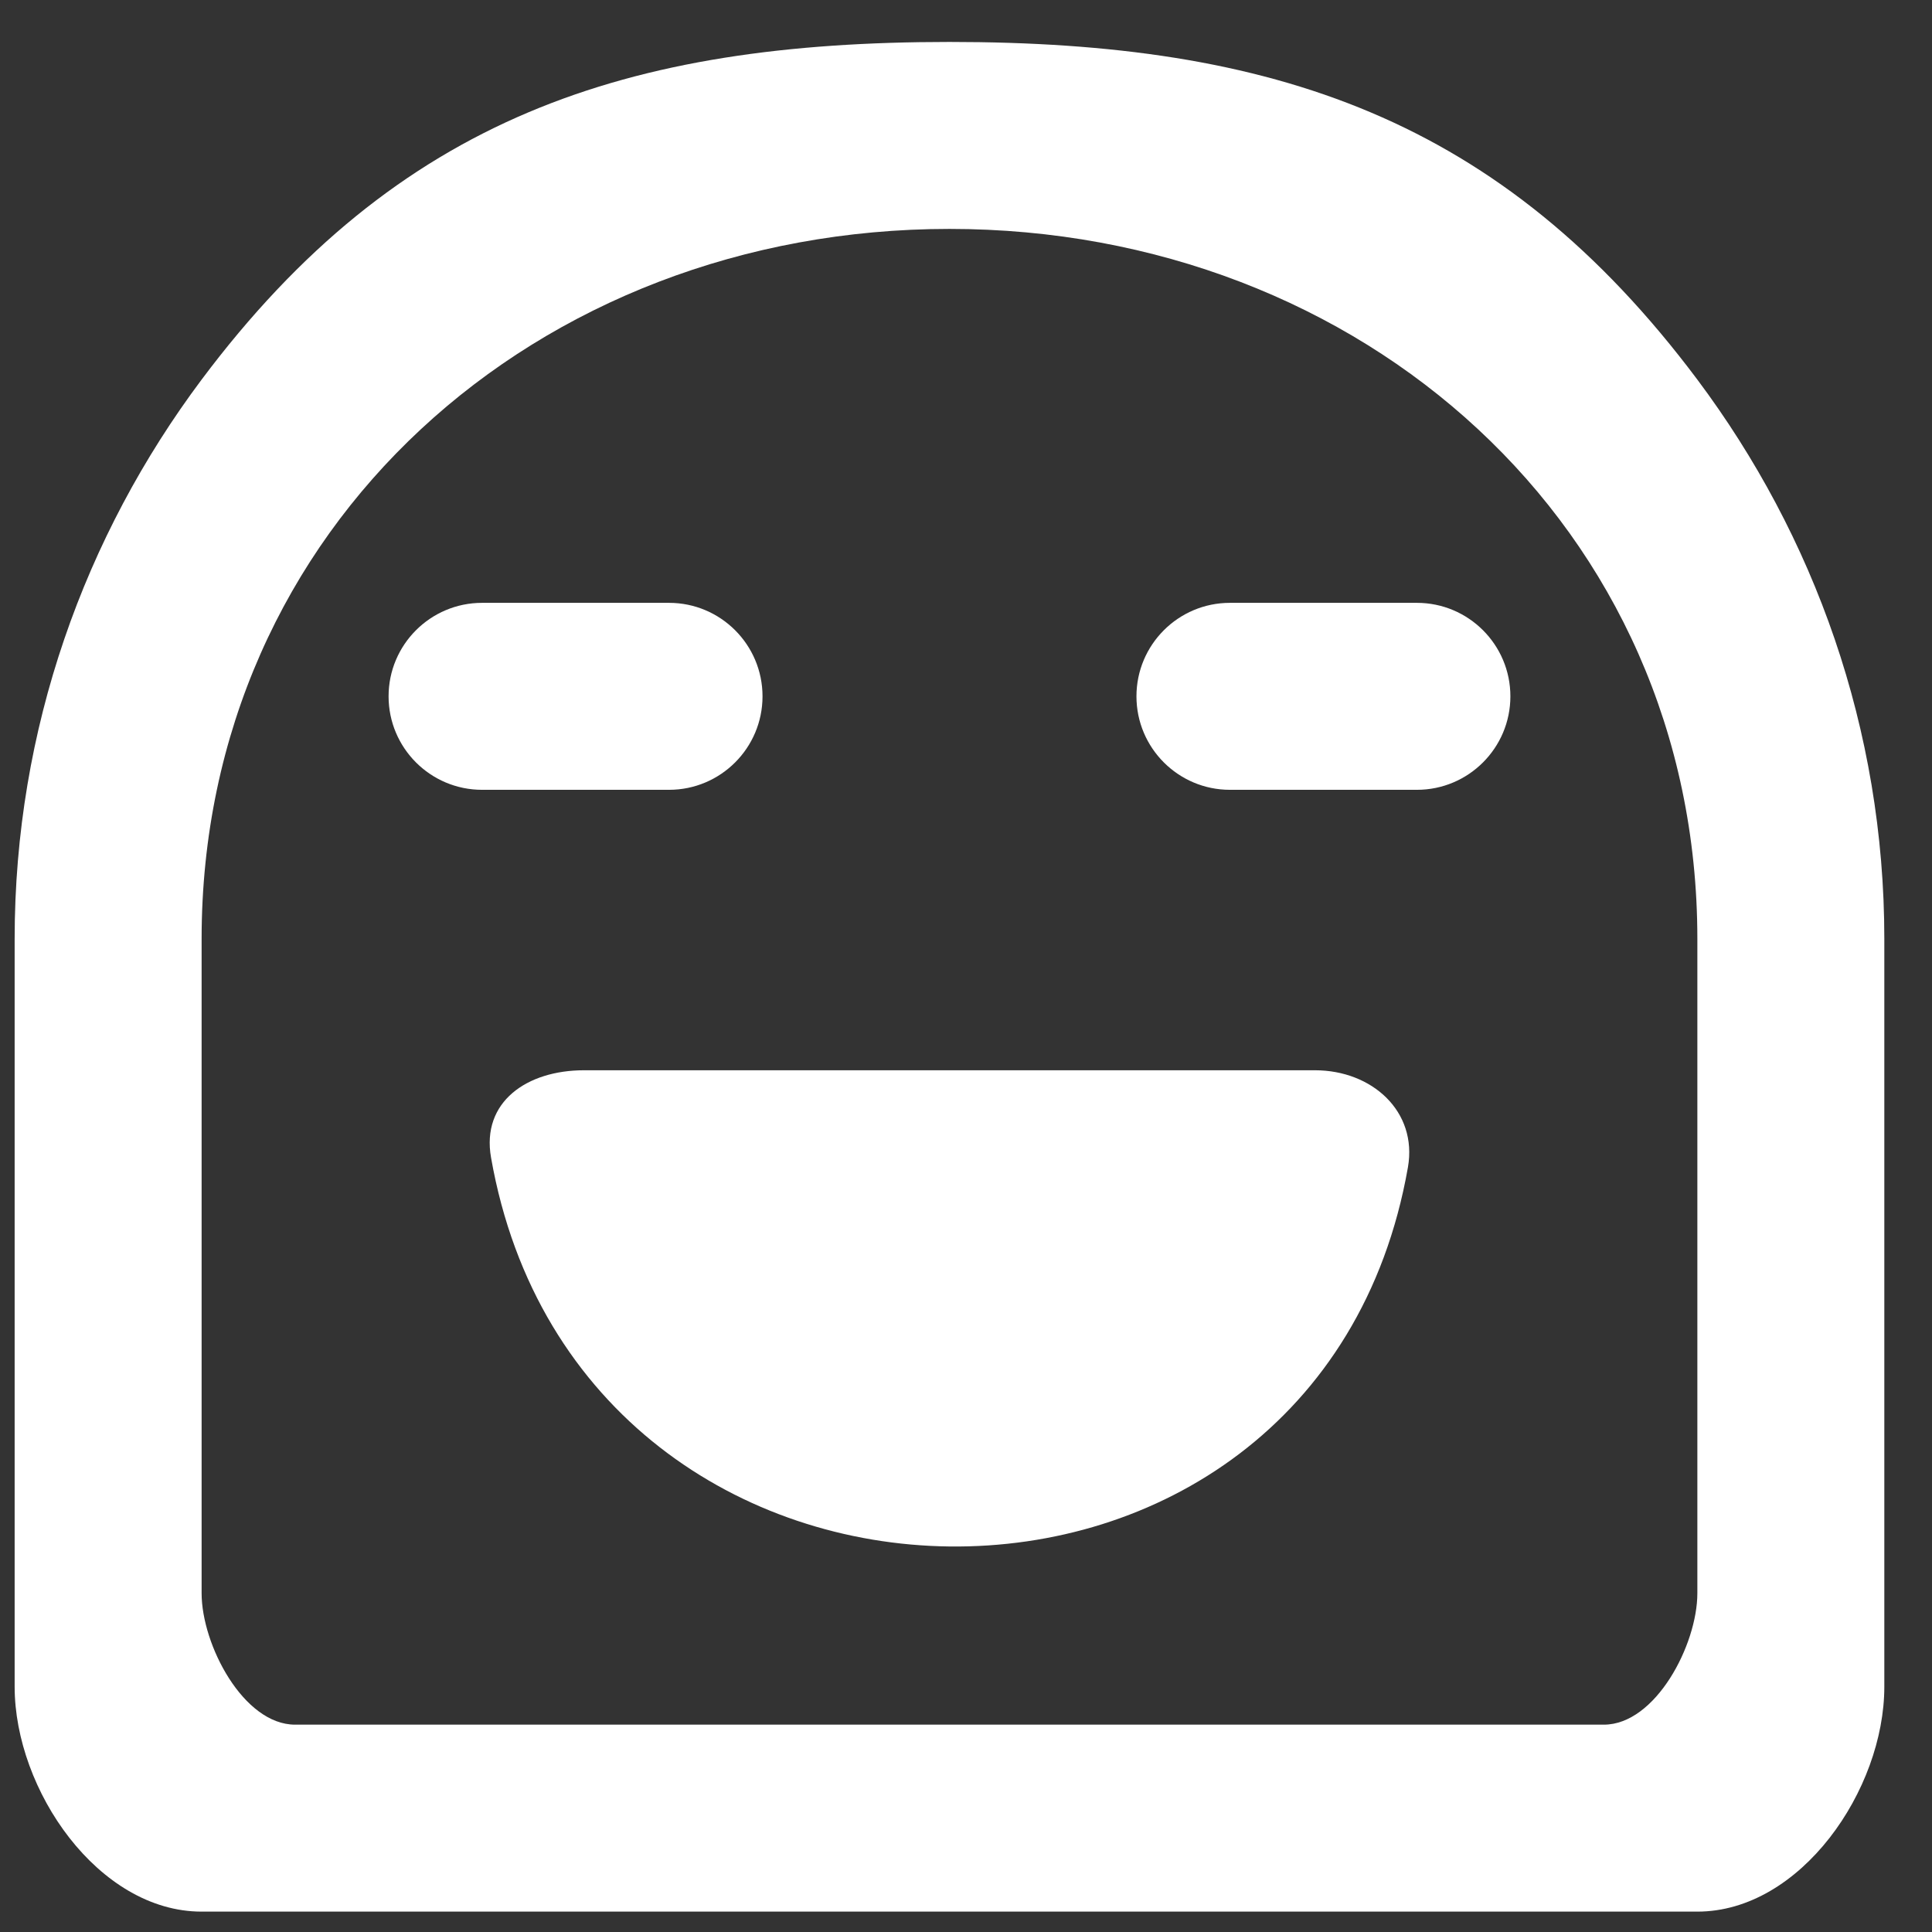 <?xml version="1.0" encoding="UTF-8"?>
<svg width="31px" height="31px" viewBox="0 0 31 31" version="1.1" xmlns="http://www.w3.org/2000/svg" xmlns:xlink="http://www.w3.org/1999/xlink">
    <rect x="0" y="0" width="31" height="31" fill="#333333" stroke="none"/>
    <!-- Generator: Sketch 52 (66869) - http://www.bohemiancoding.com/sketch -->
    <title>emoji_happy [#524]</title>
    <desc>Created with Sketch.</desc>
    <g id="Page-2" stroke="none" stroke-width="1" fill="none" fill-rule="evenodd">
        <g id="Desktop-HD-Copy" transform="translate(-1096, -188)" fill="#FFFFFF">
            <g id="Group-32" transform="translate(256, 142)">
                <g id="Group-31" transform="translate(793, 0)">
                    <g id="Group-27" transform="translate(20, 16)">
                        <g id="Group-25">
                            <path d="M49.591,48.73 C48.148,56.945 36.322,56.791 34.879,48.574 C34.721,47.677 35.458,47.173 36.37,47.173 L48.1,47.173 C49.012,47.173 49.748,47.831 49.591,48.73 L49.591,48.73 Z M49.735,39.673 C50.563,39.673 51.235,40.345 51.235,41.173 C51.235,42.001 50.563,42.673 49.735,42.673 L46.735,42.673 C45.907,42.673 45.235,42.001 45.235,41.173 C45.235,40.345 45.907,39.673 46.735,39.673 L49.735,39.673 Z M37.735,42.673 L34.735,42.673 C33.907,42.673 33.235,42.001 33.235,41.173 C33.235,40.345 33.907,39.673 34.735,39.673 L37.735,39.673 C38.563,39.673 39.235,40.345 39.235,41.173 C39.235,42.001 38.563,42.673 37.735,42.673 L37.735,42.673 Z M54.235,55.564 C54.235,56.393 53.563,57.673 52.735,57.673 L31.735,57.673 C30.907,57.673 30.235,56.393 30.235,55.564 L30.235,45.064 C30.235,38.447 35.618,33.673 42.235,33.673 C48.851,33.673 54.235,38.447 54.235,45.064 L54.235,55.564 Z M54.235,36.091 C51.082,31.882 47.414,30.673 42.235,30.673 C37.052,30.673 33.386,31.885 30.235,36.091 C28.36,38.596 27.235,41.695 27.235,45.064 L27.235,57.064 C27.235,58.721 28.579,60.673 30.235,60.673 L54.235,60.673 C55.892,60.673 57.235,58.721 57.235,57.064 L57.235,45.064 C57.235,41.695 56.11,38.596 54.235,36.091 L54.235,36.091 Z" id="emoji_happy-[#524]"></path>
                        </g>
                    </g>
                </g>
            </g>
        </g>
    </g>
</svg>